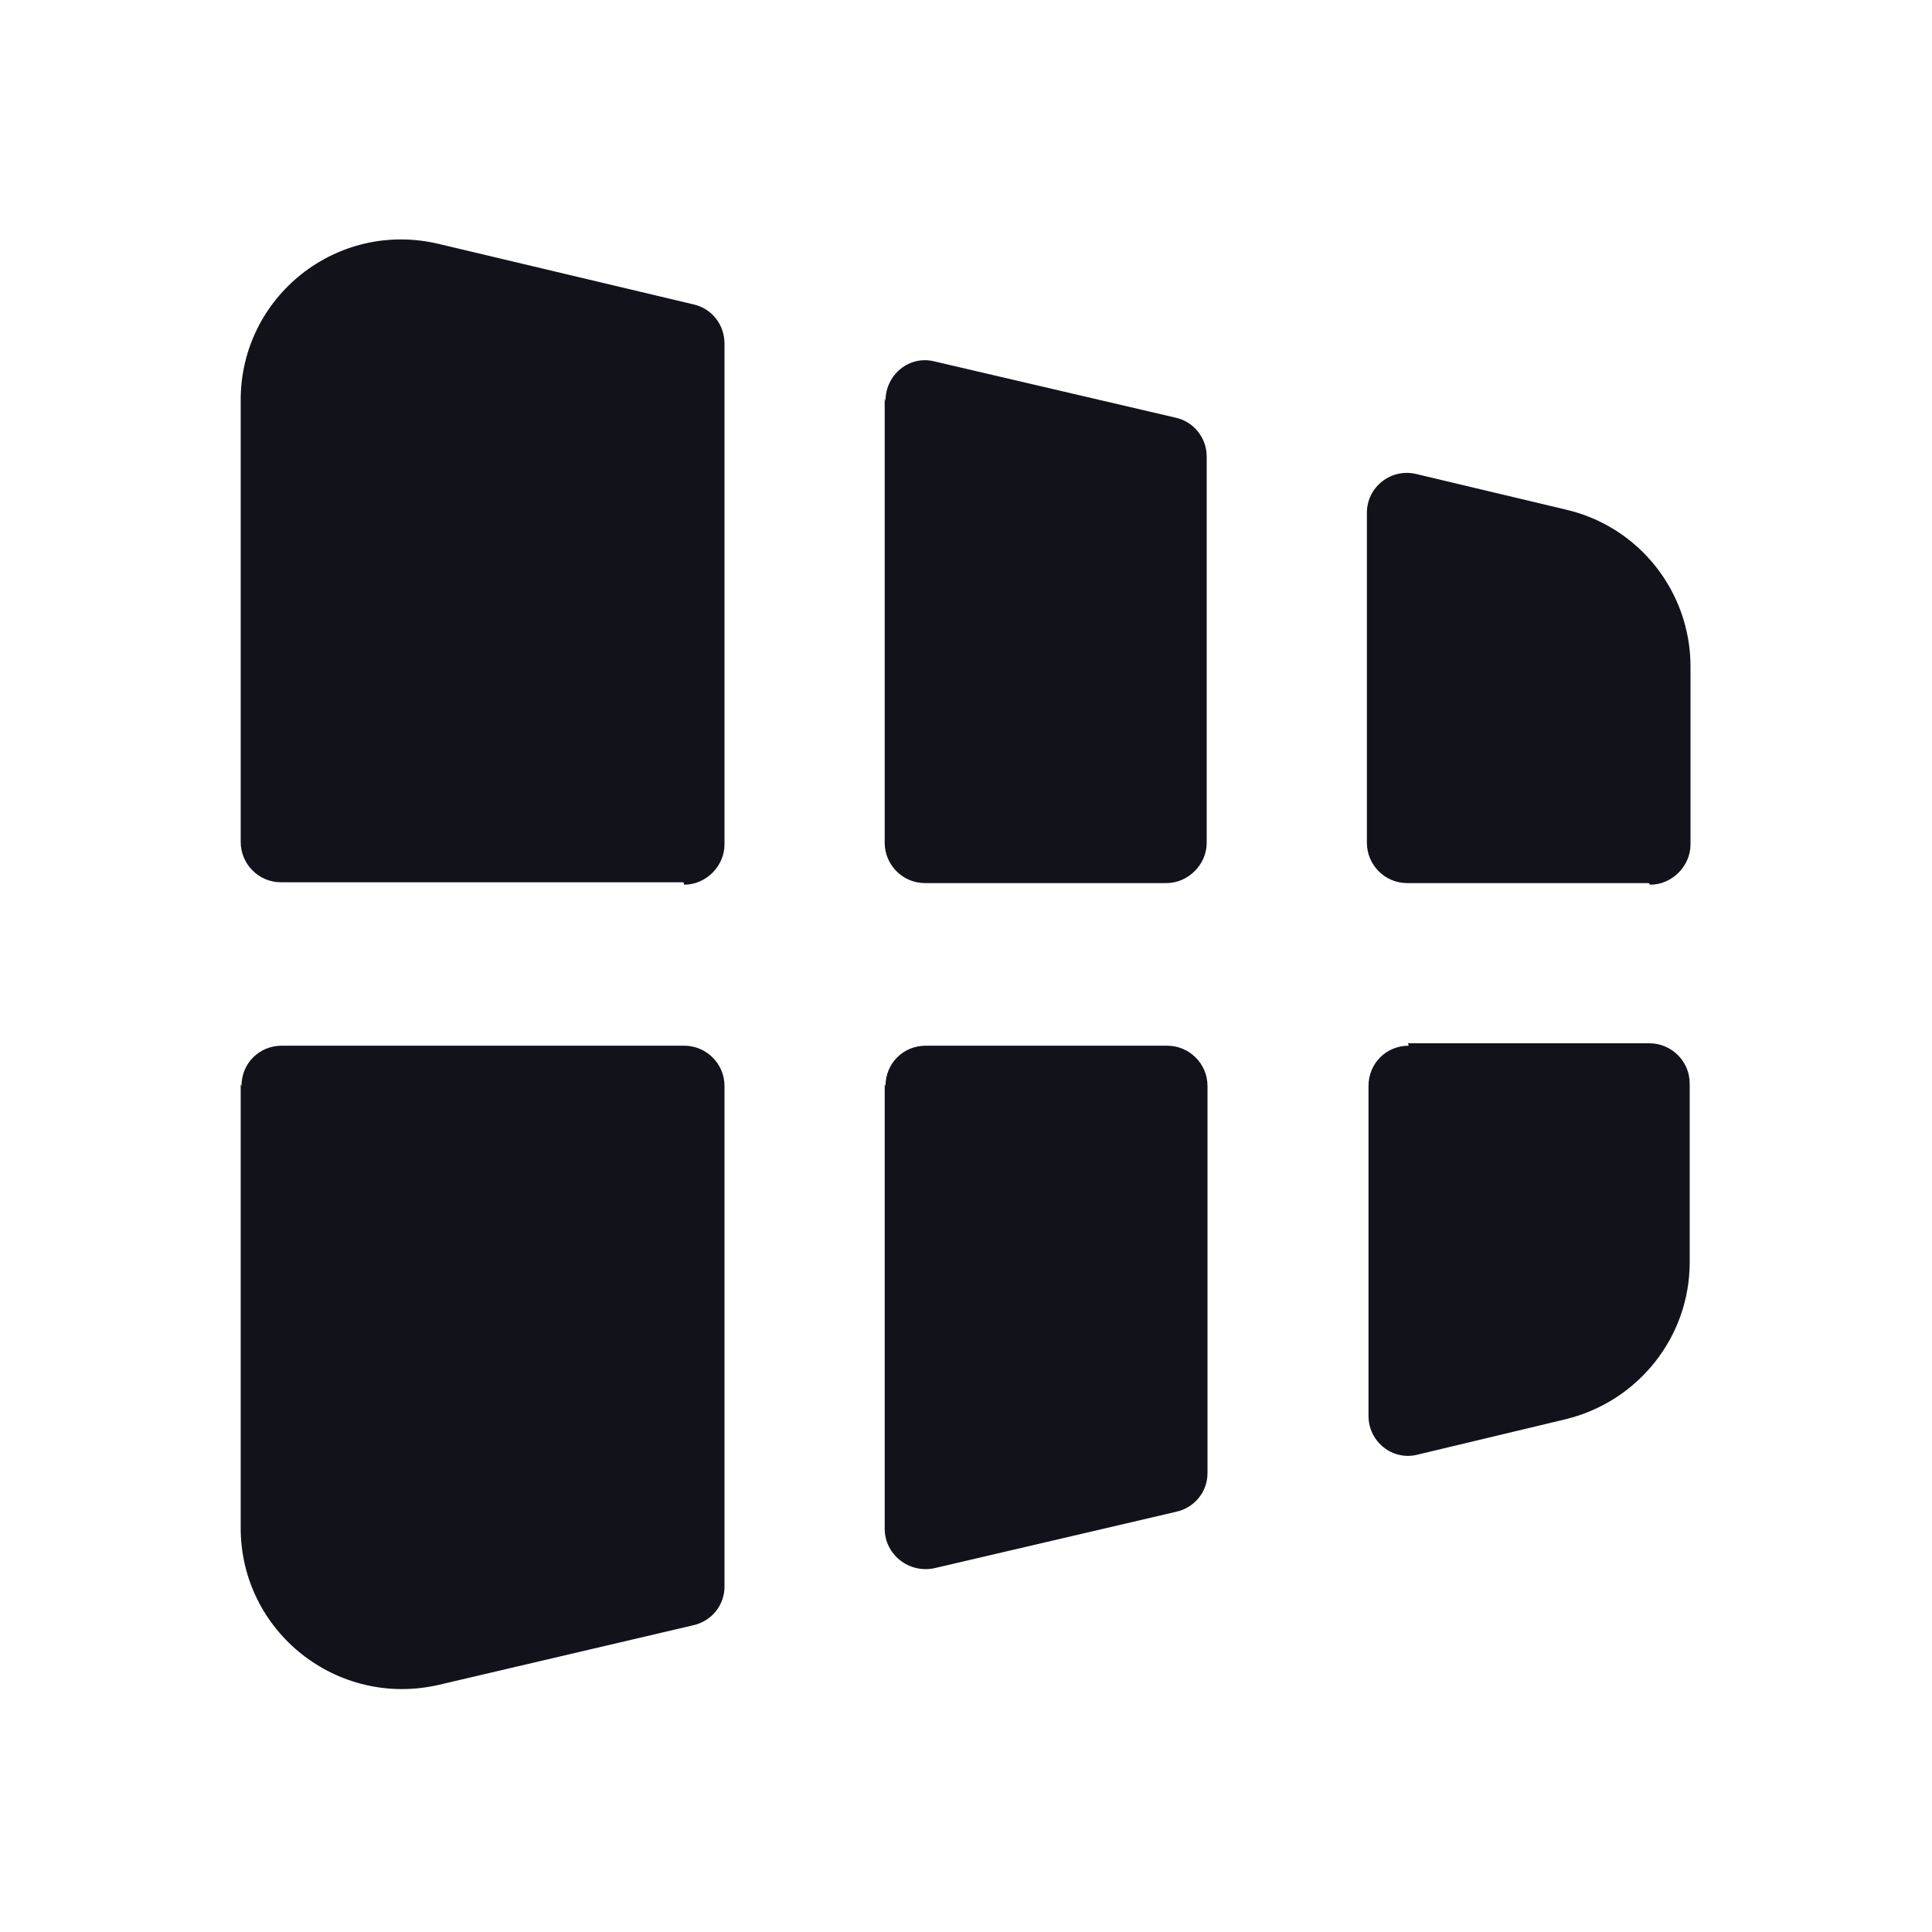 <svg viewBox="0 0 24 24" xmlns="http://www.w3.org/2000/svg"><g><path fill="#12131A" fill-rule="evenodd" d="M11 4.98c0-.33.3-.57.61-.49l3 .7c.22.05.38.25.38.48v4.8c0 .27-.23.5-.5.5h-3c-.28 0-.5-.23-.5-.5V4.95Zm-2.5 6.01c.27 0 .5-.23.5-.5V4.27c0-.24-.16-.44-.39-.49l-3.16-.75c-1.26-.3-2.46.65-2.46 1.94v5.49c0 .27.22.5.5.5h5ZM3 13.49c0-.28.22-.5.5-.5h5c.27 0 .5.22.5.5v6.22c0 .23-.16.43-.39.48l-3.16.74c-1.26.29-2.46-.66-2.46-1.95v-5.51Zm8 0c0-.28.22-.5.5-.5h3c.27 0 .5.22.5.5v4.81c0 .23-.16.43-.39.48l-3 .7c-.32.07-.62-.17-.62-.49v-5.52Zm6.5-.5c-.28 0-.5.22-.5.5v4.1c0 .32.3.56.61.48l1.84-.44c.9-.22 1.54-1.02 1.54-1.95v-2.22c0-.28-.23-.5-.5-.5h-3Zm3-2c.27 0 .5-.23.5-.5V8.28c0-.93-.64-1.74-1.55-1.95l-1.85-.44c-.32-.08-.62.16-.62.48v4.1c0 .27.22.5.5.5h3Z"/></g></svg>